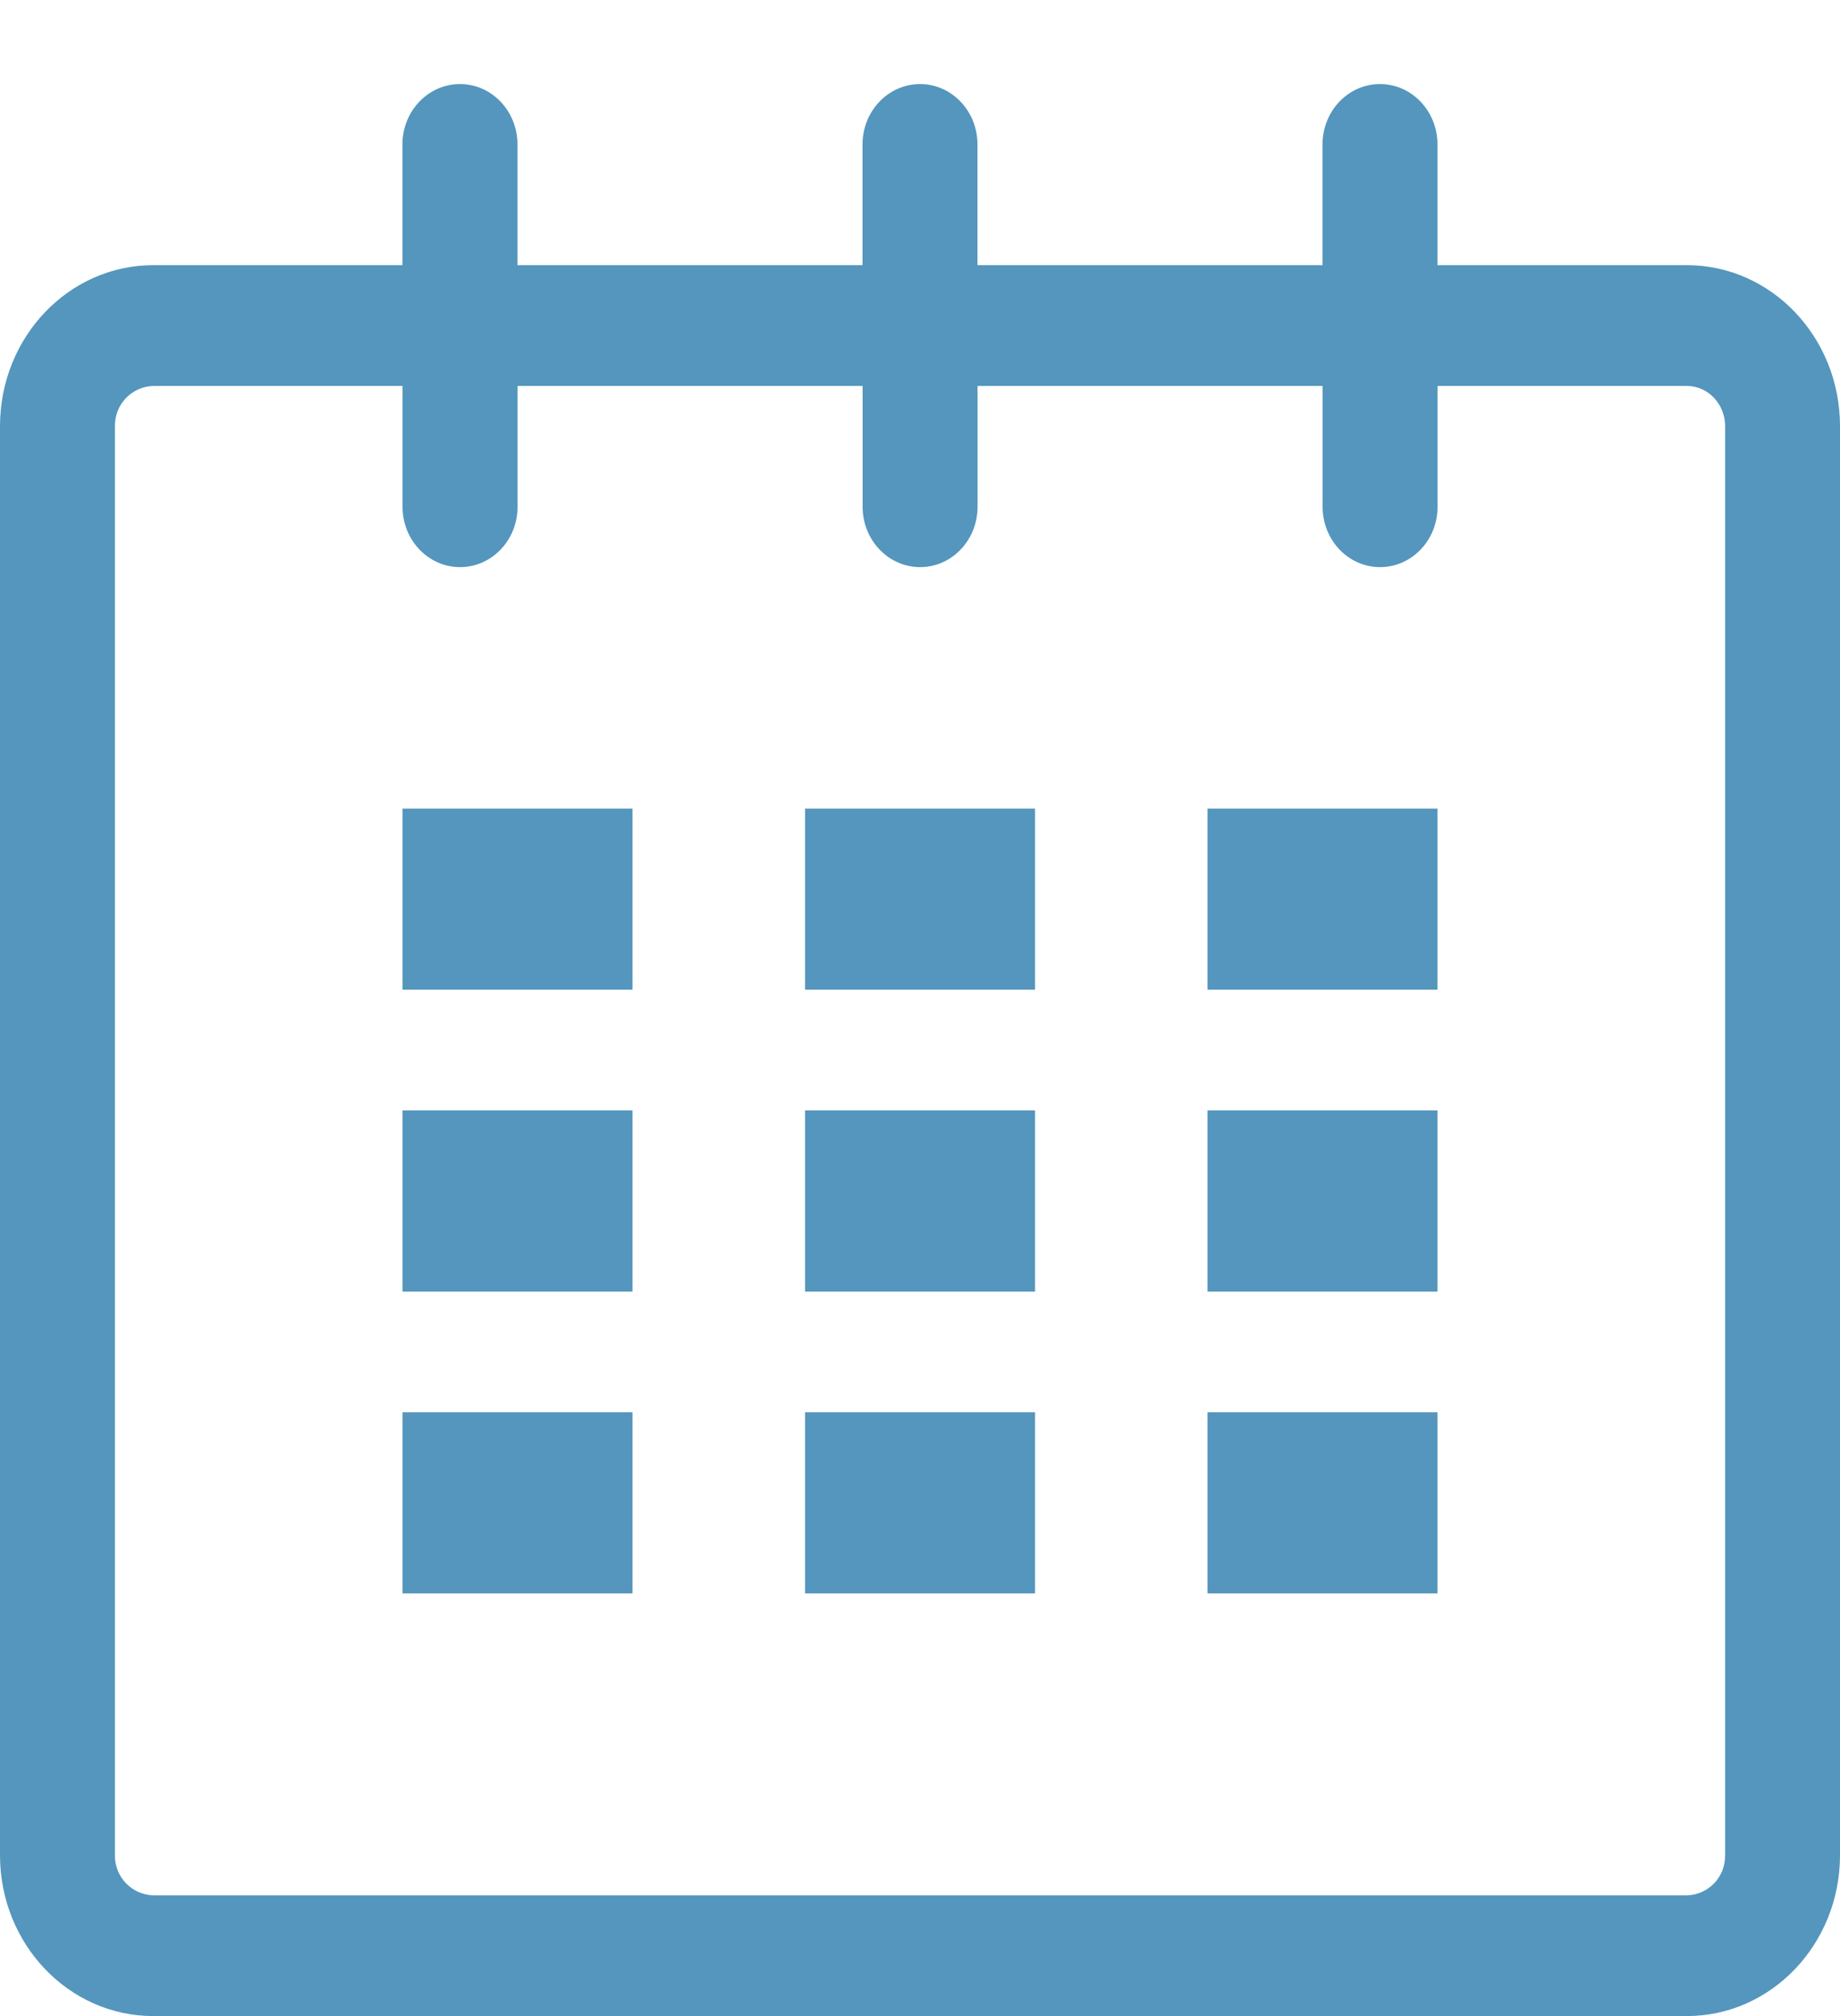 <svg width="21" height="23" viewBox="0 0 21 23" fill="none" xmlns="http://www.w3.org/2000/svg">
<path fill-rule="evenodd" clip-rule="evenodd" d="M16.406 3.025H19.251C20.217 3.025 21 3.847 21 4.862V21.164C21 22.179 20.217 23 19.251 23H1.75C0.784 23 0 22.179 0 21.164V4.862C0 3.847 0.784 3.025 1.75 3.025H4.593V1.648C4.593 1.267 4.887 0.959 5.25 0.959C5.612 0.959 5.906 1.267 5.906 1.648V3.025H9.844V1.648C9.844 1.267 10.138 0.959 10.501 0.959C10.862 0.959 11.156 1.267 11.156 1.648V3.025H15.094V1.648C15.094 1.267 15.387 0.959 15.75 0.959C16.112 0.959 16.406 1.267 16.406 1.648V3.025ZM19.565 21.484C19.647 21.398 19.691 21.283 19.688 21.164H19.689V4.862C19.689 4.609 19.493 4.403 19.252 4.403H16.407V5.781C16.407 6.162 16.113 6.47 15.751 6.47C15.388 6.47 15.095 6.162 15.095 5.781V4.403H11.157V5.781C11.157 6.162 10.863 6.47 10.502 6.47C10.139 6.47 9.845 6.162 9.845 5.781V4.403H5.907V5.781C5.907 6.162 5.613 6.47 5.251 6.47C4.888 6.47 4.594 6.162 4.594 5.781V4.403H1.75C1.503 4.41 1.307 4.615 1.312 4.862V21.164C1.307 21.411 1.503 21.616 1.75 21.623H19.251C19.37 21.62 19.483 21.57 19.565 21.484Z" fill="#5496bd"/>
<path fill-rule="evenodd" clip-rule="evenodd" d="M4.594 9.225H7.219V11.291H4.594V9.225ZM4.594 12.668H7.219V14.735H4.594V12.668ZM7.219 16.112H4.594V18.178H7.219V16.112ZM9.188 16.112H11.813V18.178H9.188V16.112ZM11.813 12.668H9.188V14.735H11.813V12.668ZM9.188 9.225H11.813V11.291H9.188V9.225ZM16.406 16.112H13.781V18.178H16.406V16.112ZM13.781 12.668H16.406V14.735H13.781V12.668ZM16.406 9.225H13.781V11.291H16.406V9.225Z" fill="#5496bd"/>
</svg>
